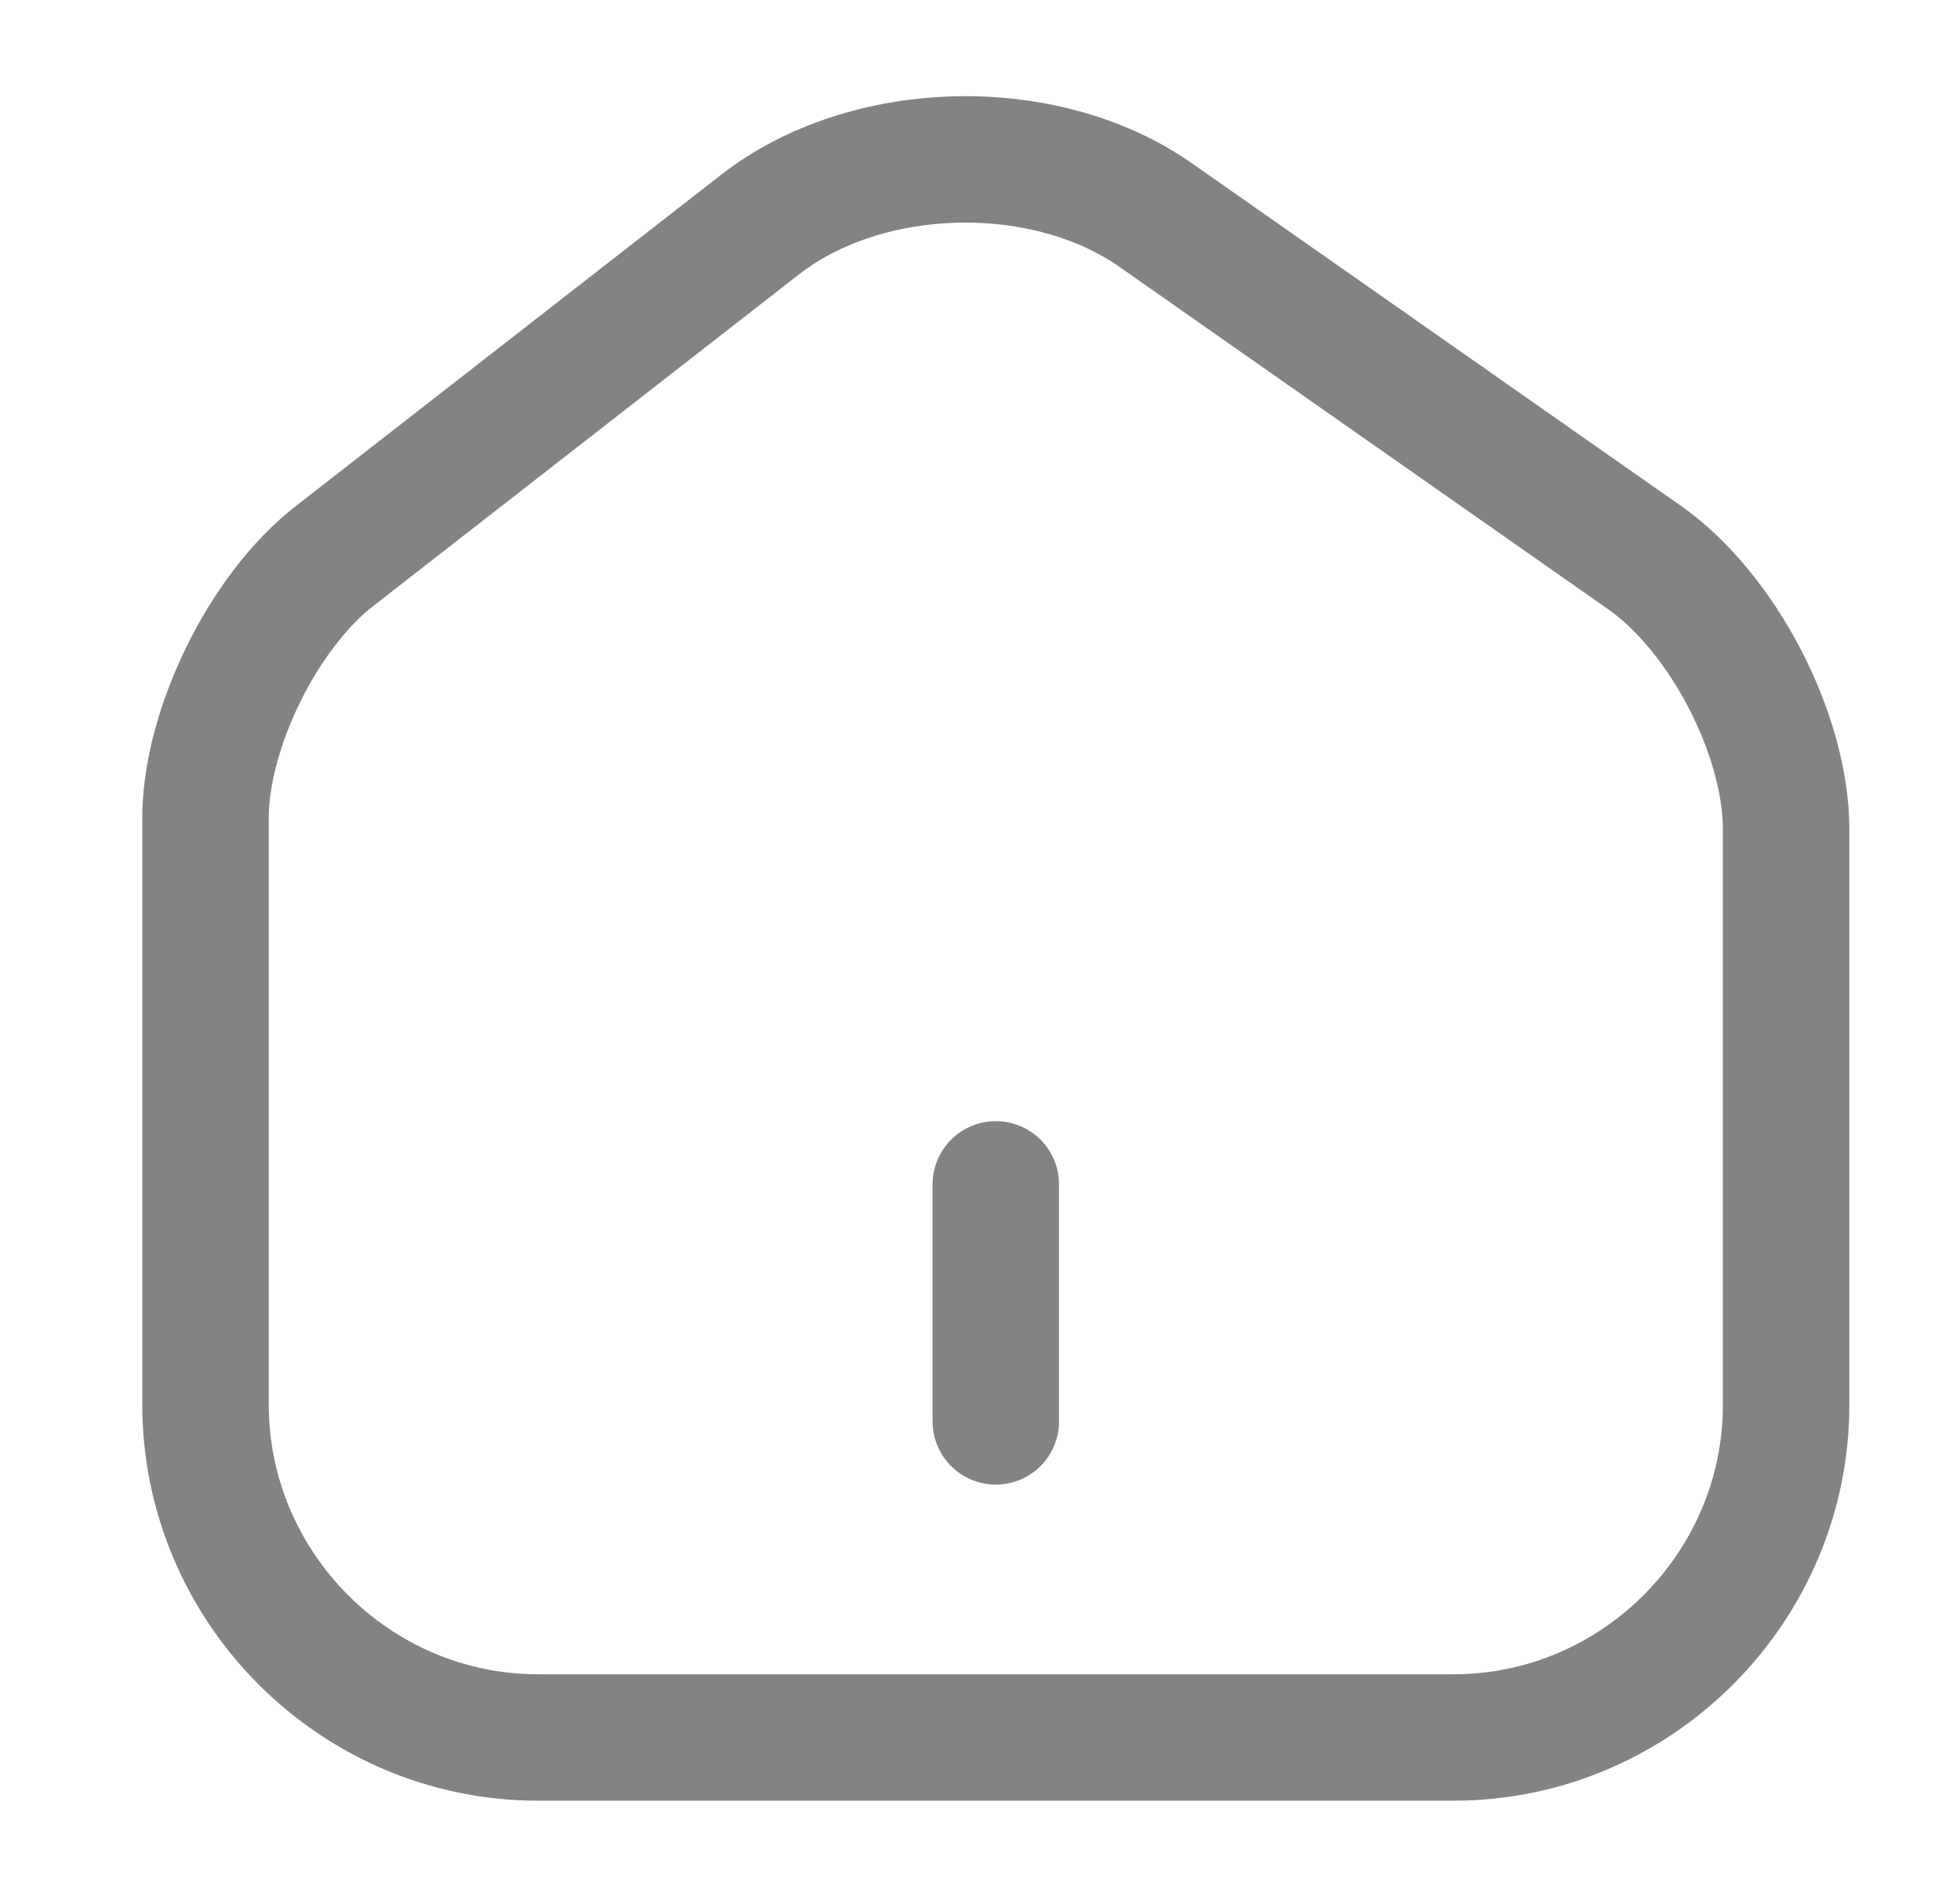 <svg width="31" height="30" viewBox="0 0 31 30" fill="none" xmlns="http://www.w3.org/2000/svg">
<path d="M12.025 3.55L5.287 8.8C4.162 9.675 3.25 11.538 3.25 12.95V22.213C3.25 25.113 5.612 27.488 8.512 27.488H22.988C25.887 27.488 28.25 25.113 28.25 22.225V13.125C28.25 11.613 27.238 9.675 26 8.813L18.275 3.4C16.525 2.175 13.713 2.238 12.025 3.55Z" stroke="#838383" stroke-width="2" stroke-linecap="round" stroke-linejoin="round"/>
<path d="M15.75 22.487V18.737" stroke="#838383" stroke-width="2" stroke-linecap="round" stroke-linejoin="round"/>
</svg>
